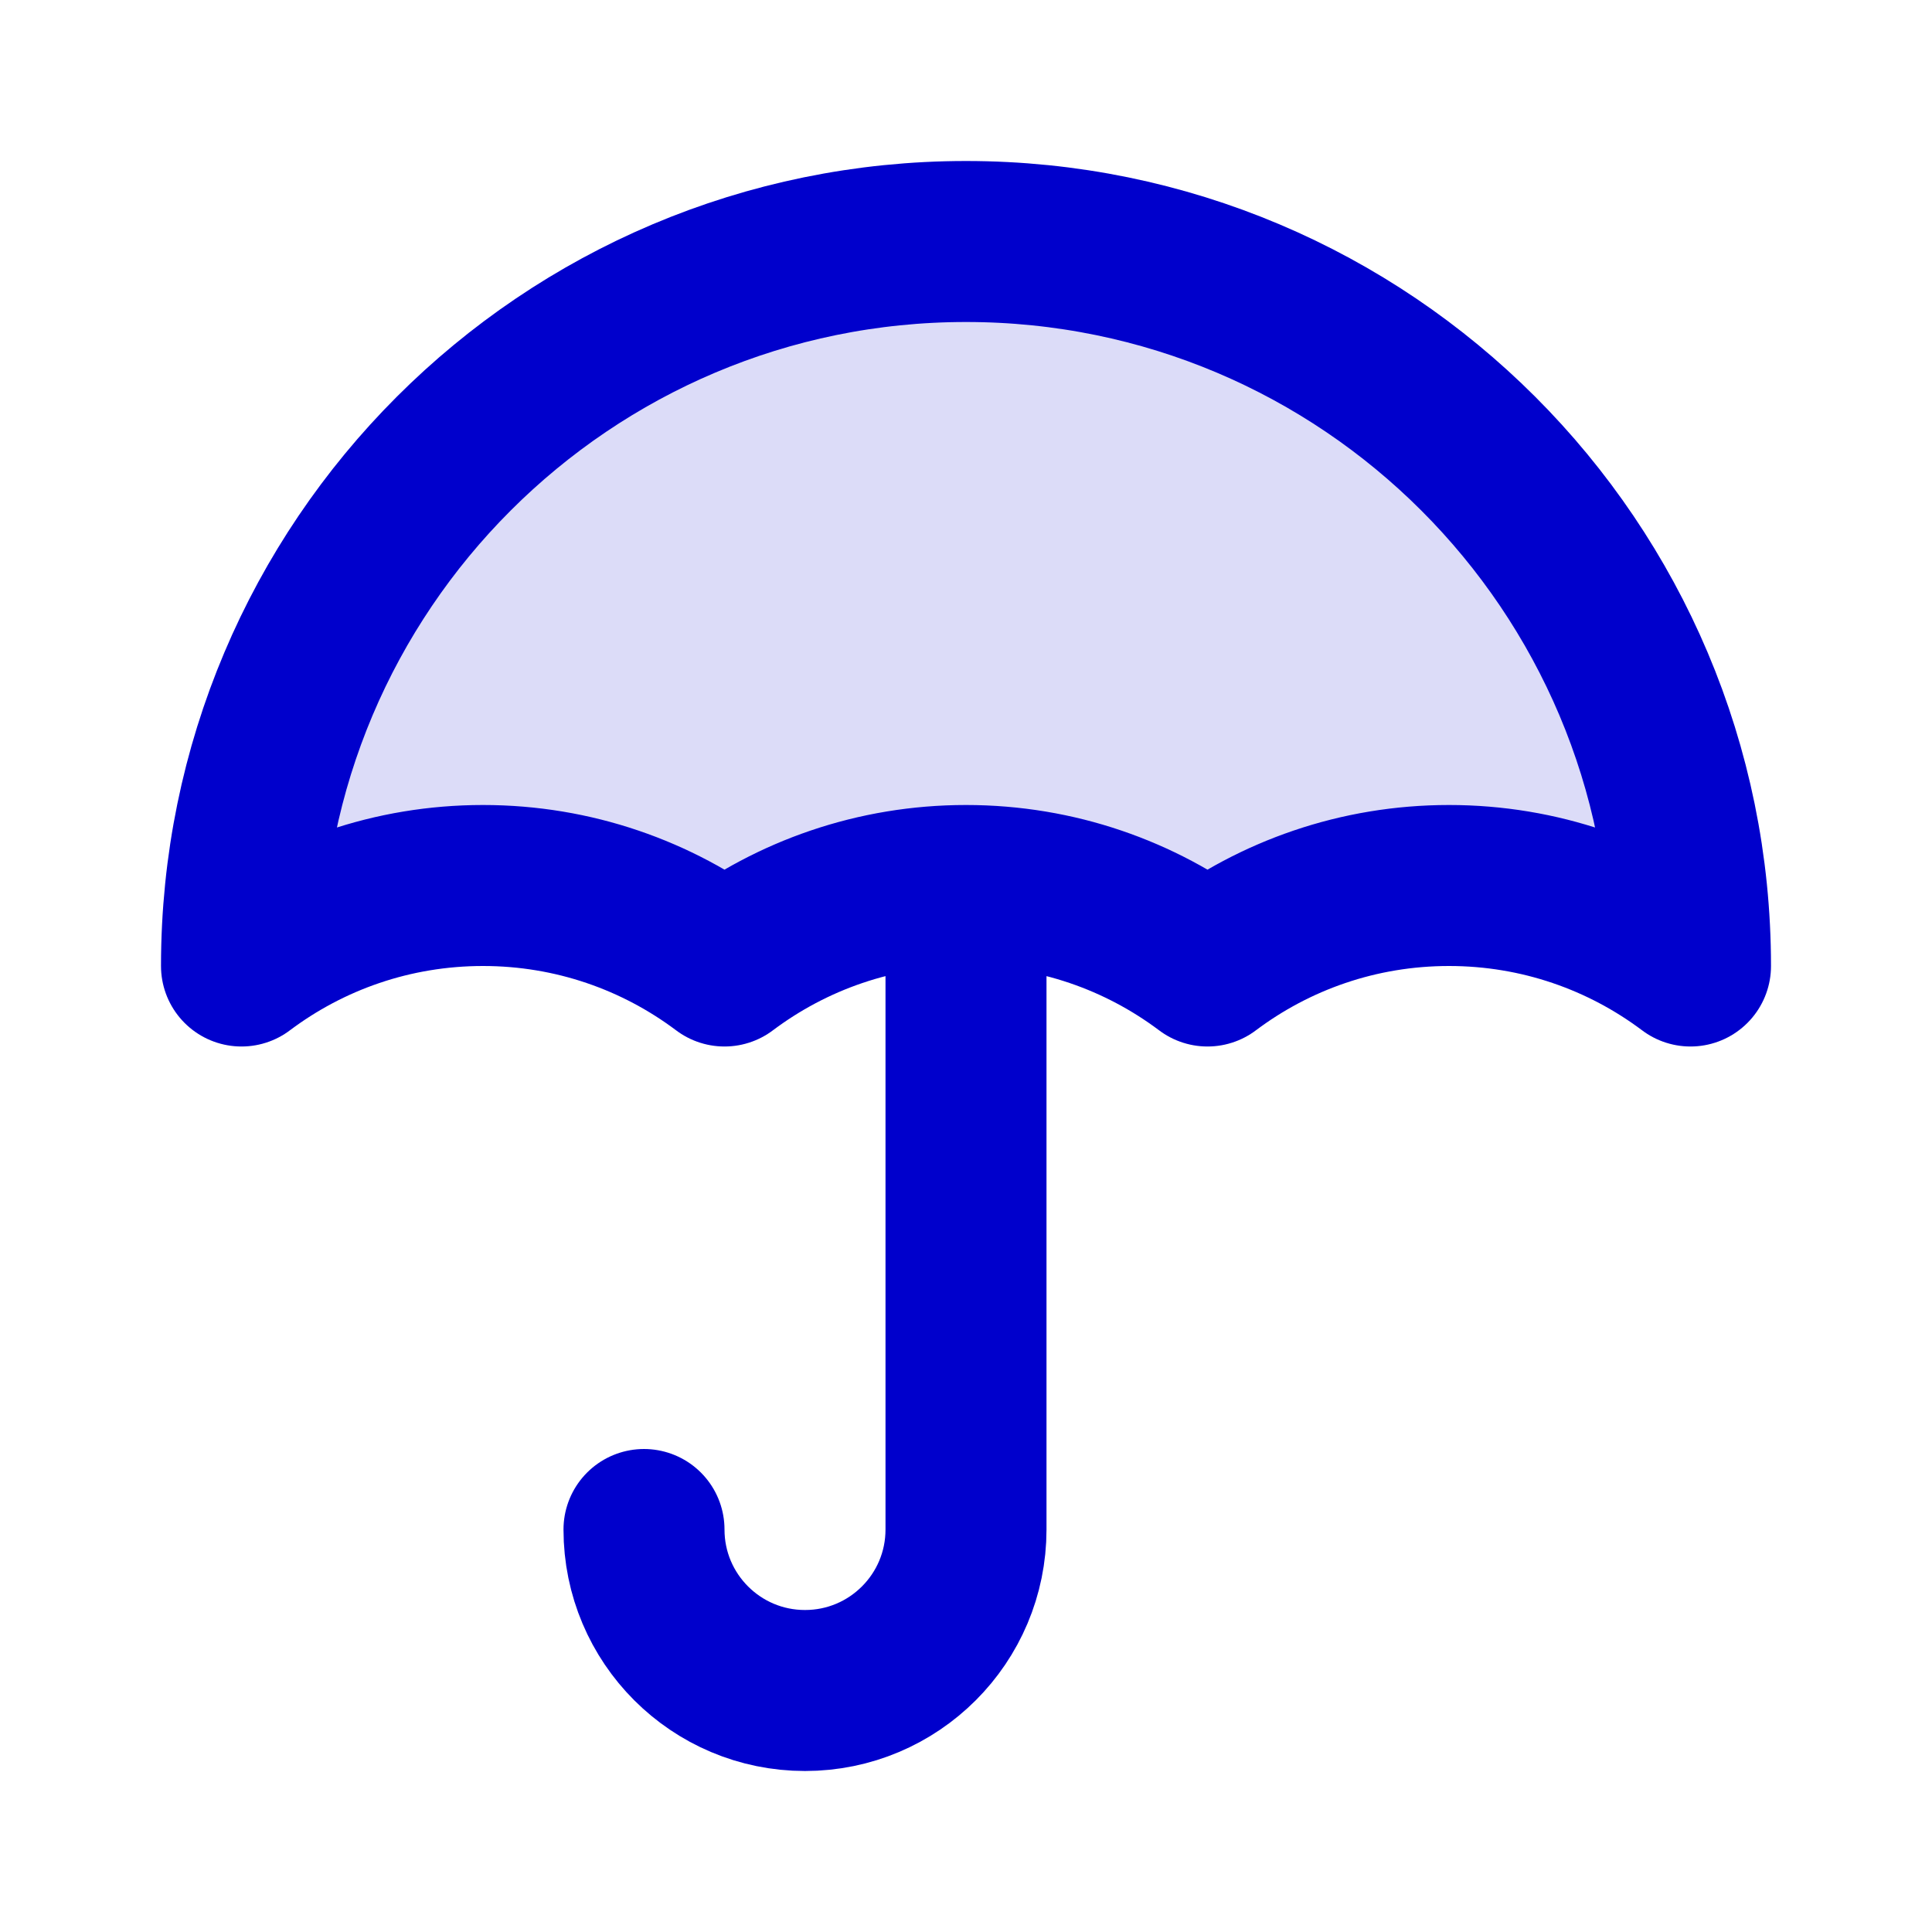 <svg width="24" height="24" viewBox="0 0 24 24" fill="none" xmlns="http://www.w3.org/2000/svg">
<path opacity="0.14" d="M12 3C7.029 3 3 7.029 3 12C3.836 11.372 4.874 11 6 11C7.126 11 8.164 11.372 9 12C9.836 11.372 10.874 11 12 11C13.126 11 14.164 11.372 15 12C15.836 11.372 16.874 11 18 11C19.126 11 20.164 11.372 21 12C21 7.029 16.971 3 12 3Z" fill="#0000CC"/>
<path d="M8 19C8 20.105 8.895 21 10 21C11.105 21 12 20.105 12 19V11M12 11C13.126 11 14.164 11.372 15 12C15.836 11.372 16.874 11 18 11C19.126 11 20.164 11.372 21 12C21 7.029 16.971 3 12 3C7.029 3 3 7.029 3 12C3.836 11.372 4.874 11 6 11C7.126 11 8.164 11.372 9 12C9.836 11.372 10.874 11 12 11Z" stroke="#0000CC" stroke-width="2" stroke-linecap="round" stroke-linejoin="round"/>
</svg>
